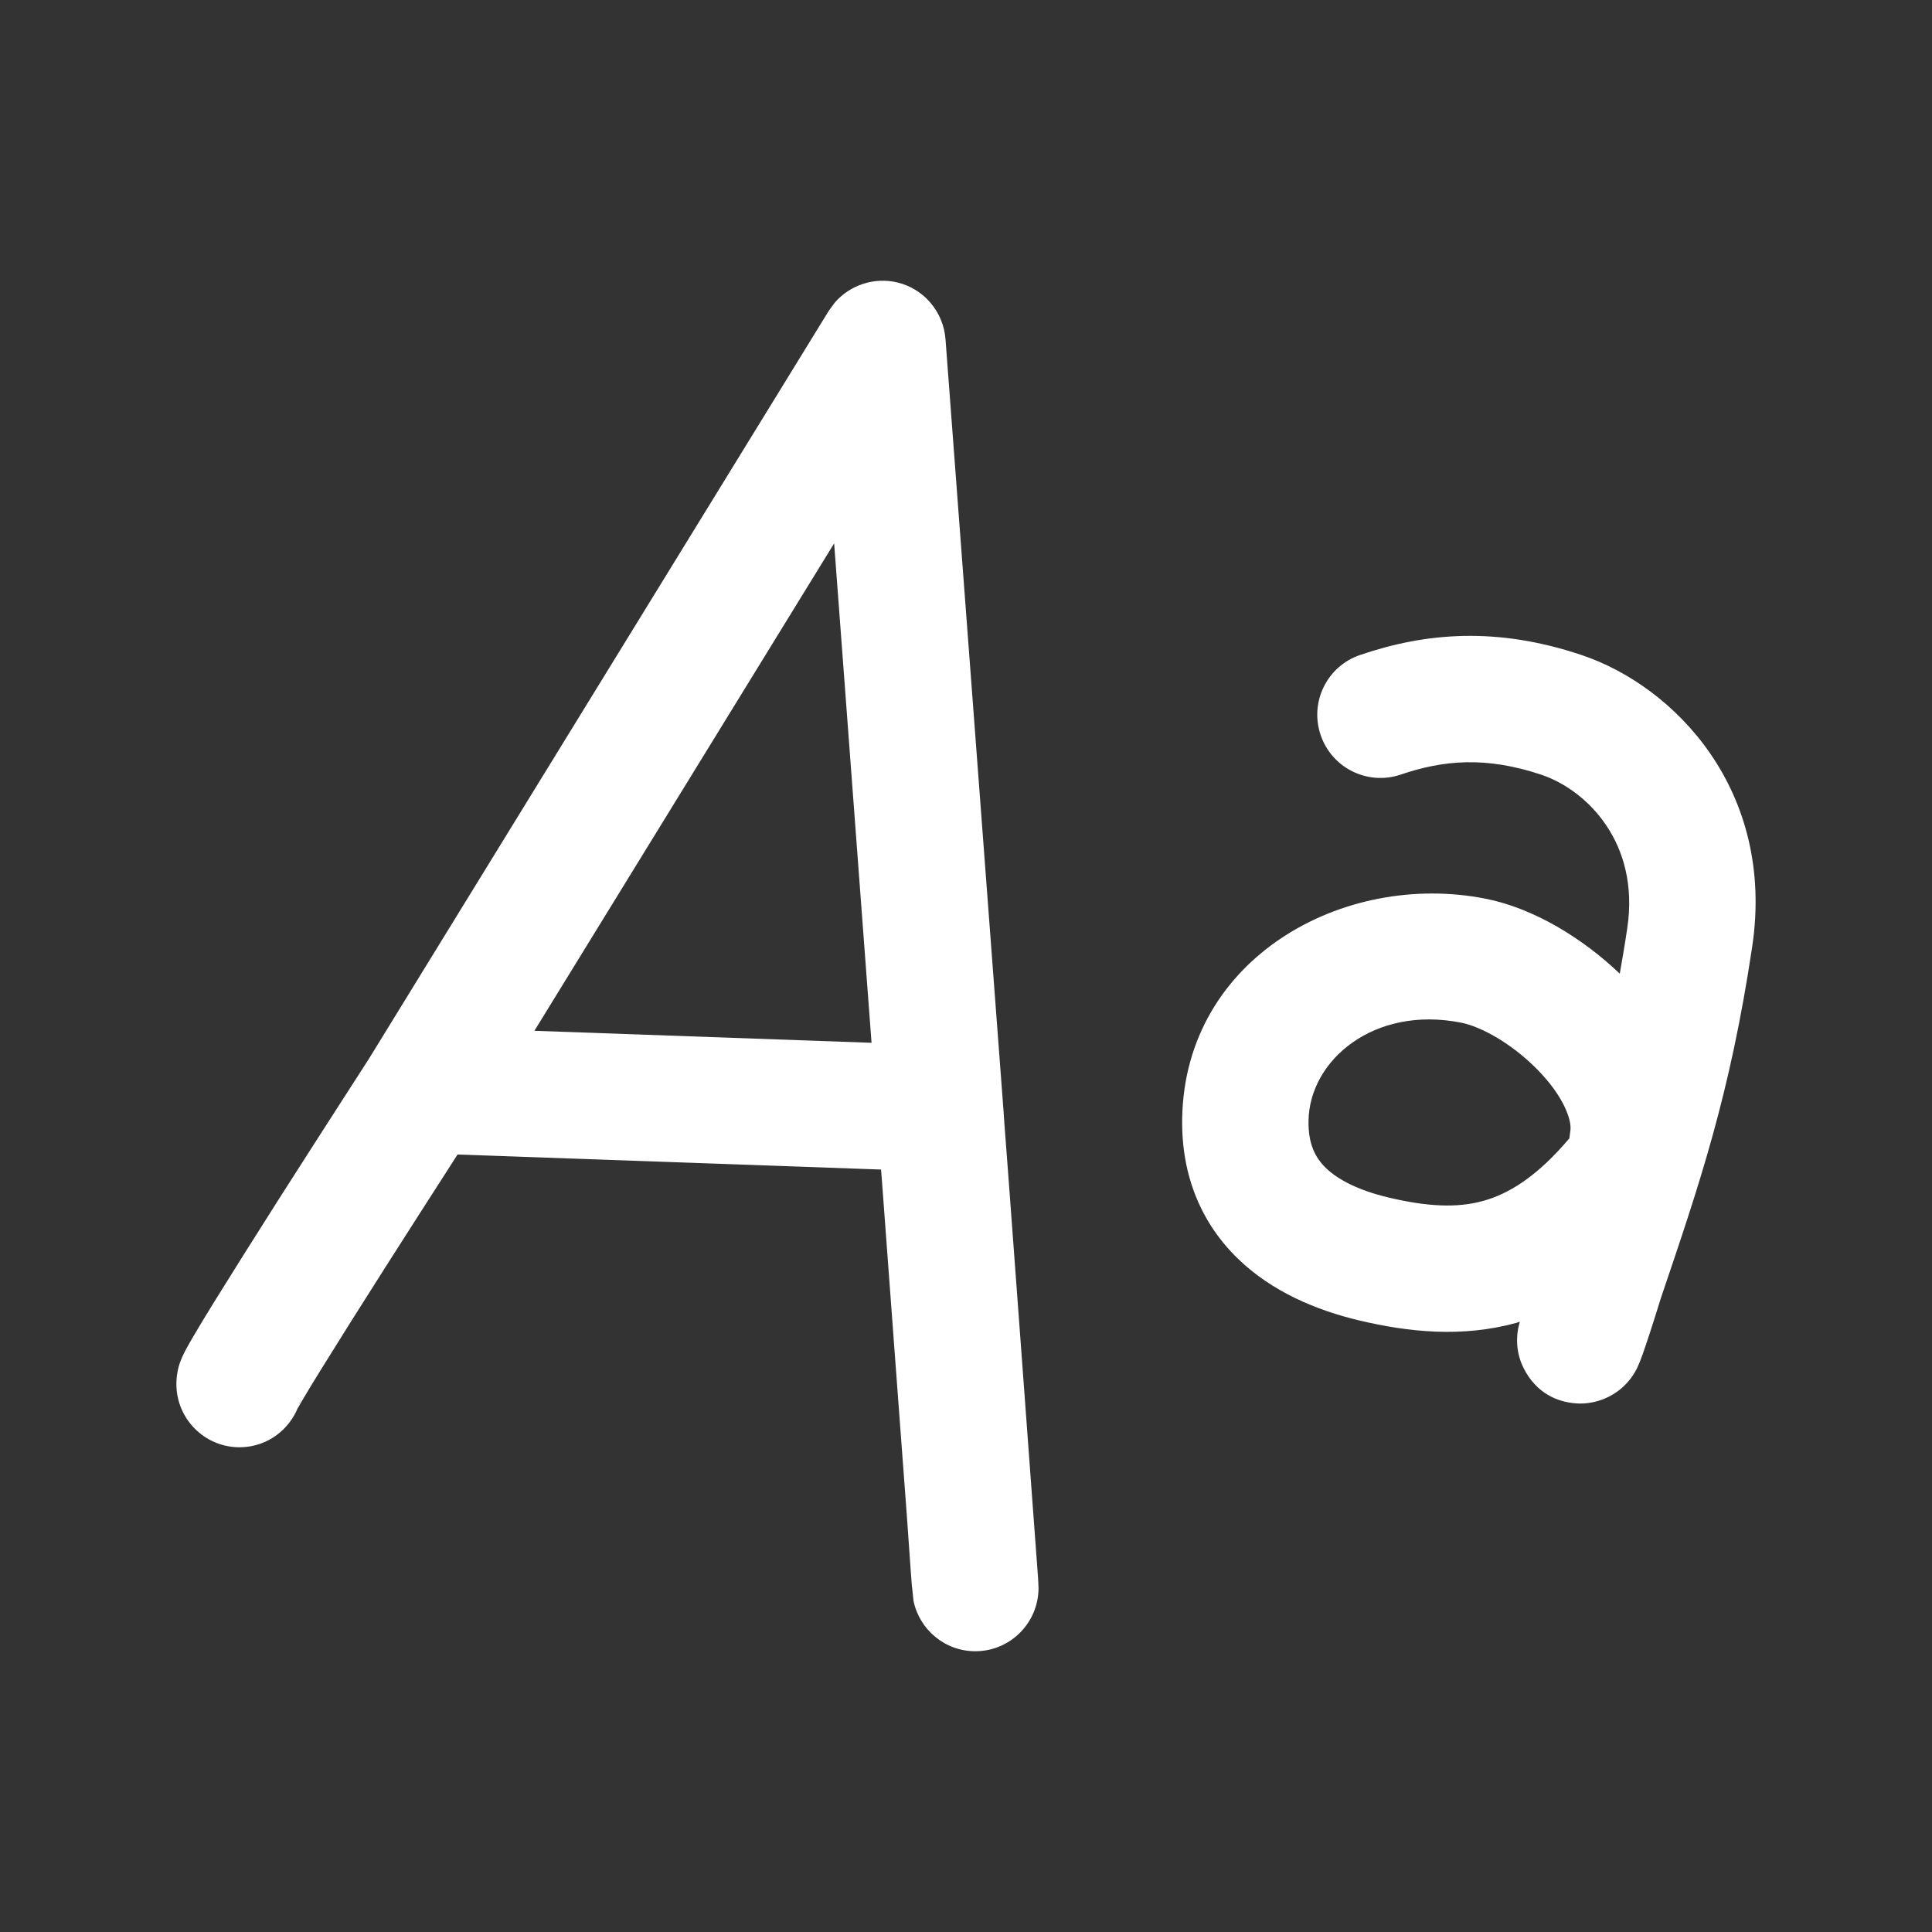 <svg width="28" height="28" viewBox="0 0 28 28" fill="none" xmlns="http://www.w3.org/2000/svg">
<rect x="0" y="0" width="28" height="28" fill="#333333" stroke="none"/>
<path fill-rule="evenodd" clip-rule="evenodd" d="M13.008 4.094C13.393 4.188 13.673 4.521 13.703 4.916L14.536 15.995L14.535 16.001C14.535 16.001 14.537 16.01 14.537 16.016C14.538 16.029 14.54 16.049 14.542 16.073C14.546 16.124 14.55 16.198 14.557 16.292C14.571 16.48 14.592 16.751 14.616 17.073C14.664 17.72 14.728 18.585 14.792 19.45C14.856 20.314 14.919 21.182 14.968 21.837C14.992 22.163 15.013 22.438 15.027 22.633C15.034 22.73 15.04 22.808 15.044 22.863C15.045 22.884 15.05 22.968 15.051 23.014C15.051 23.52 14.641 23.931 14.135 23.931C13.693 23.931 13.324 23.616 13.239 23.199L13.22 23.015L13.216 22.99C13.213 22.938 13.206 22.861 13.199 22.765C13.185 22.572 13.167 22.297 13.143 21.97C13.095 21.316 13.029 20.449 12.965 19.584C12.901 18.72 12.837 17.856 12.789 17.21C12.782 17.119 12.775 17.032 12.769 16.95L6.631 16.732C6.59 16.796 6.545 16.868 6.496 16.943C6.246 17.332 5.911 17.853 5.578 18.377C5.244 18.901 4.913 19.427 4.666 19.826C4.542 20.026 4.442 20.19 4.375 20.305C4.341 20.363 4.321 20.4 4.311 20.419C4.313 20.416 4.315 20.41 4.318 20.404L4.32 20.395C4.19 20.721 3.882 20.959 3.509 20.974C3.004 20.995 2.578 20.601 2.557 20.096C2.55 19.921 2.596 19.784 2.601 19.769C2.615 19.725 2.631 19.689 2.64 19.669C2.658 19.628 2.677 19.59 2.691 19.565C2.719 19.51 2.757 19.445 2.795 19.38C2.873 19.245 2.983 19.066 3.108 18.862C3.362 18.452 3.698 17.919 4.032 17.393C4.367 16.867 4.704 16.344 4.955 15.953C5.081 15.758 5.186 15.595 5.259 15.481C5.296 15.425 5.324 15.379 5.344 15.349C5.351 15.337 5.358 15.327 5.362 15.32L12.011 4.505L12.098 4.386C12.319 4.13 12.671 4.013 13.008 4.094ZM4.332 20.36C4.335 20.352 4.34 20.343 4.343 20.333C4.345 20.327 4.358 20.287 4.369 20.227C4.361 20.272 4.347 20.317 4.332 20.36ZM7.745 14.939L12.631 15.113L12.089 7.875L7.745 14.939Z" fill="white"/>
<path d="M19.71 9.493C20.671 9.165 21.697 9.084 22.915 9.491C24.272 9.943 25.733 11.459 25.394 13.721C25.073 15.869 24.629 17.164 24.069 18.818C23.961 19.17 23.864 19.464 23.808 19.623C23.794 19.663 23.78 19.7 23.768 19.73C23.764 19.741 23.752 19.77 23.738 19.8C23.734 19.809 23.728 19.825 23.718 19.843C23.712 19.855 23.689 19.898 23.654 19.949C23.639 19.971 23.594 20.033 23.523 20.099C23.487 20.132 23.417 20.191 23.316 20.242C23.216 20.293 23.026 20.365 22.783 20.333C22.204 20.257 22.043 19.753 22.021 19.673C21.984 19.543 21.986 19.434 21.987 19.407C21.988 19.332 21.999 19.274 22.001 19.262C22.005 19.24 22.01 19.222 22.012 19.212C22.017 19.192 22.022 19.174 22.024 19.165L22.026 19.155C22.011 19.159 21.996 19.166 21.98 19.171C21.187 19.389 20.414 19.306 19.699 19.137C19.083 18.99 18.438 18.724 17.941 18.242C17.417 17.734 17.119 17.046 17.133 16.21C17.172 13.882 19.477 12.618 21.531 13.025C22.229 13.163 22.936 13.597 23.475 14.111C23.512 13.9 23.55 13.68 23.584 13.449C23.768 12.216 22.998 11.449 22.336 11.227C21.536 10.961 20.923 11.014 20.3 11.226C19.822 11.388 19.302 11.132 19.14 10.653C18.977 10.175 19.232 9.656 19.71 9.493ZM21.175 14.821C19.914 14.571 18.979 15.364 18.964 16.241C18.958 16.586 19.067 16.783 19.216 16.928C19.393 17.098 19.689 17.252 20.123 17.355C20.688 17.489 21.117 17.509 21.493 17.405C21.853 17.306 22.265 17.066 22.744 16.498C22.749 16.452 22.758 16.409 22.761 16.368C22.772 16.227 22.669 15.896 22.279 15.499C21.906 15.12 21.461 14.877 21.175 14.821Z" fill="white"/>
</svg>
